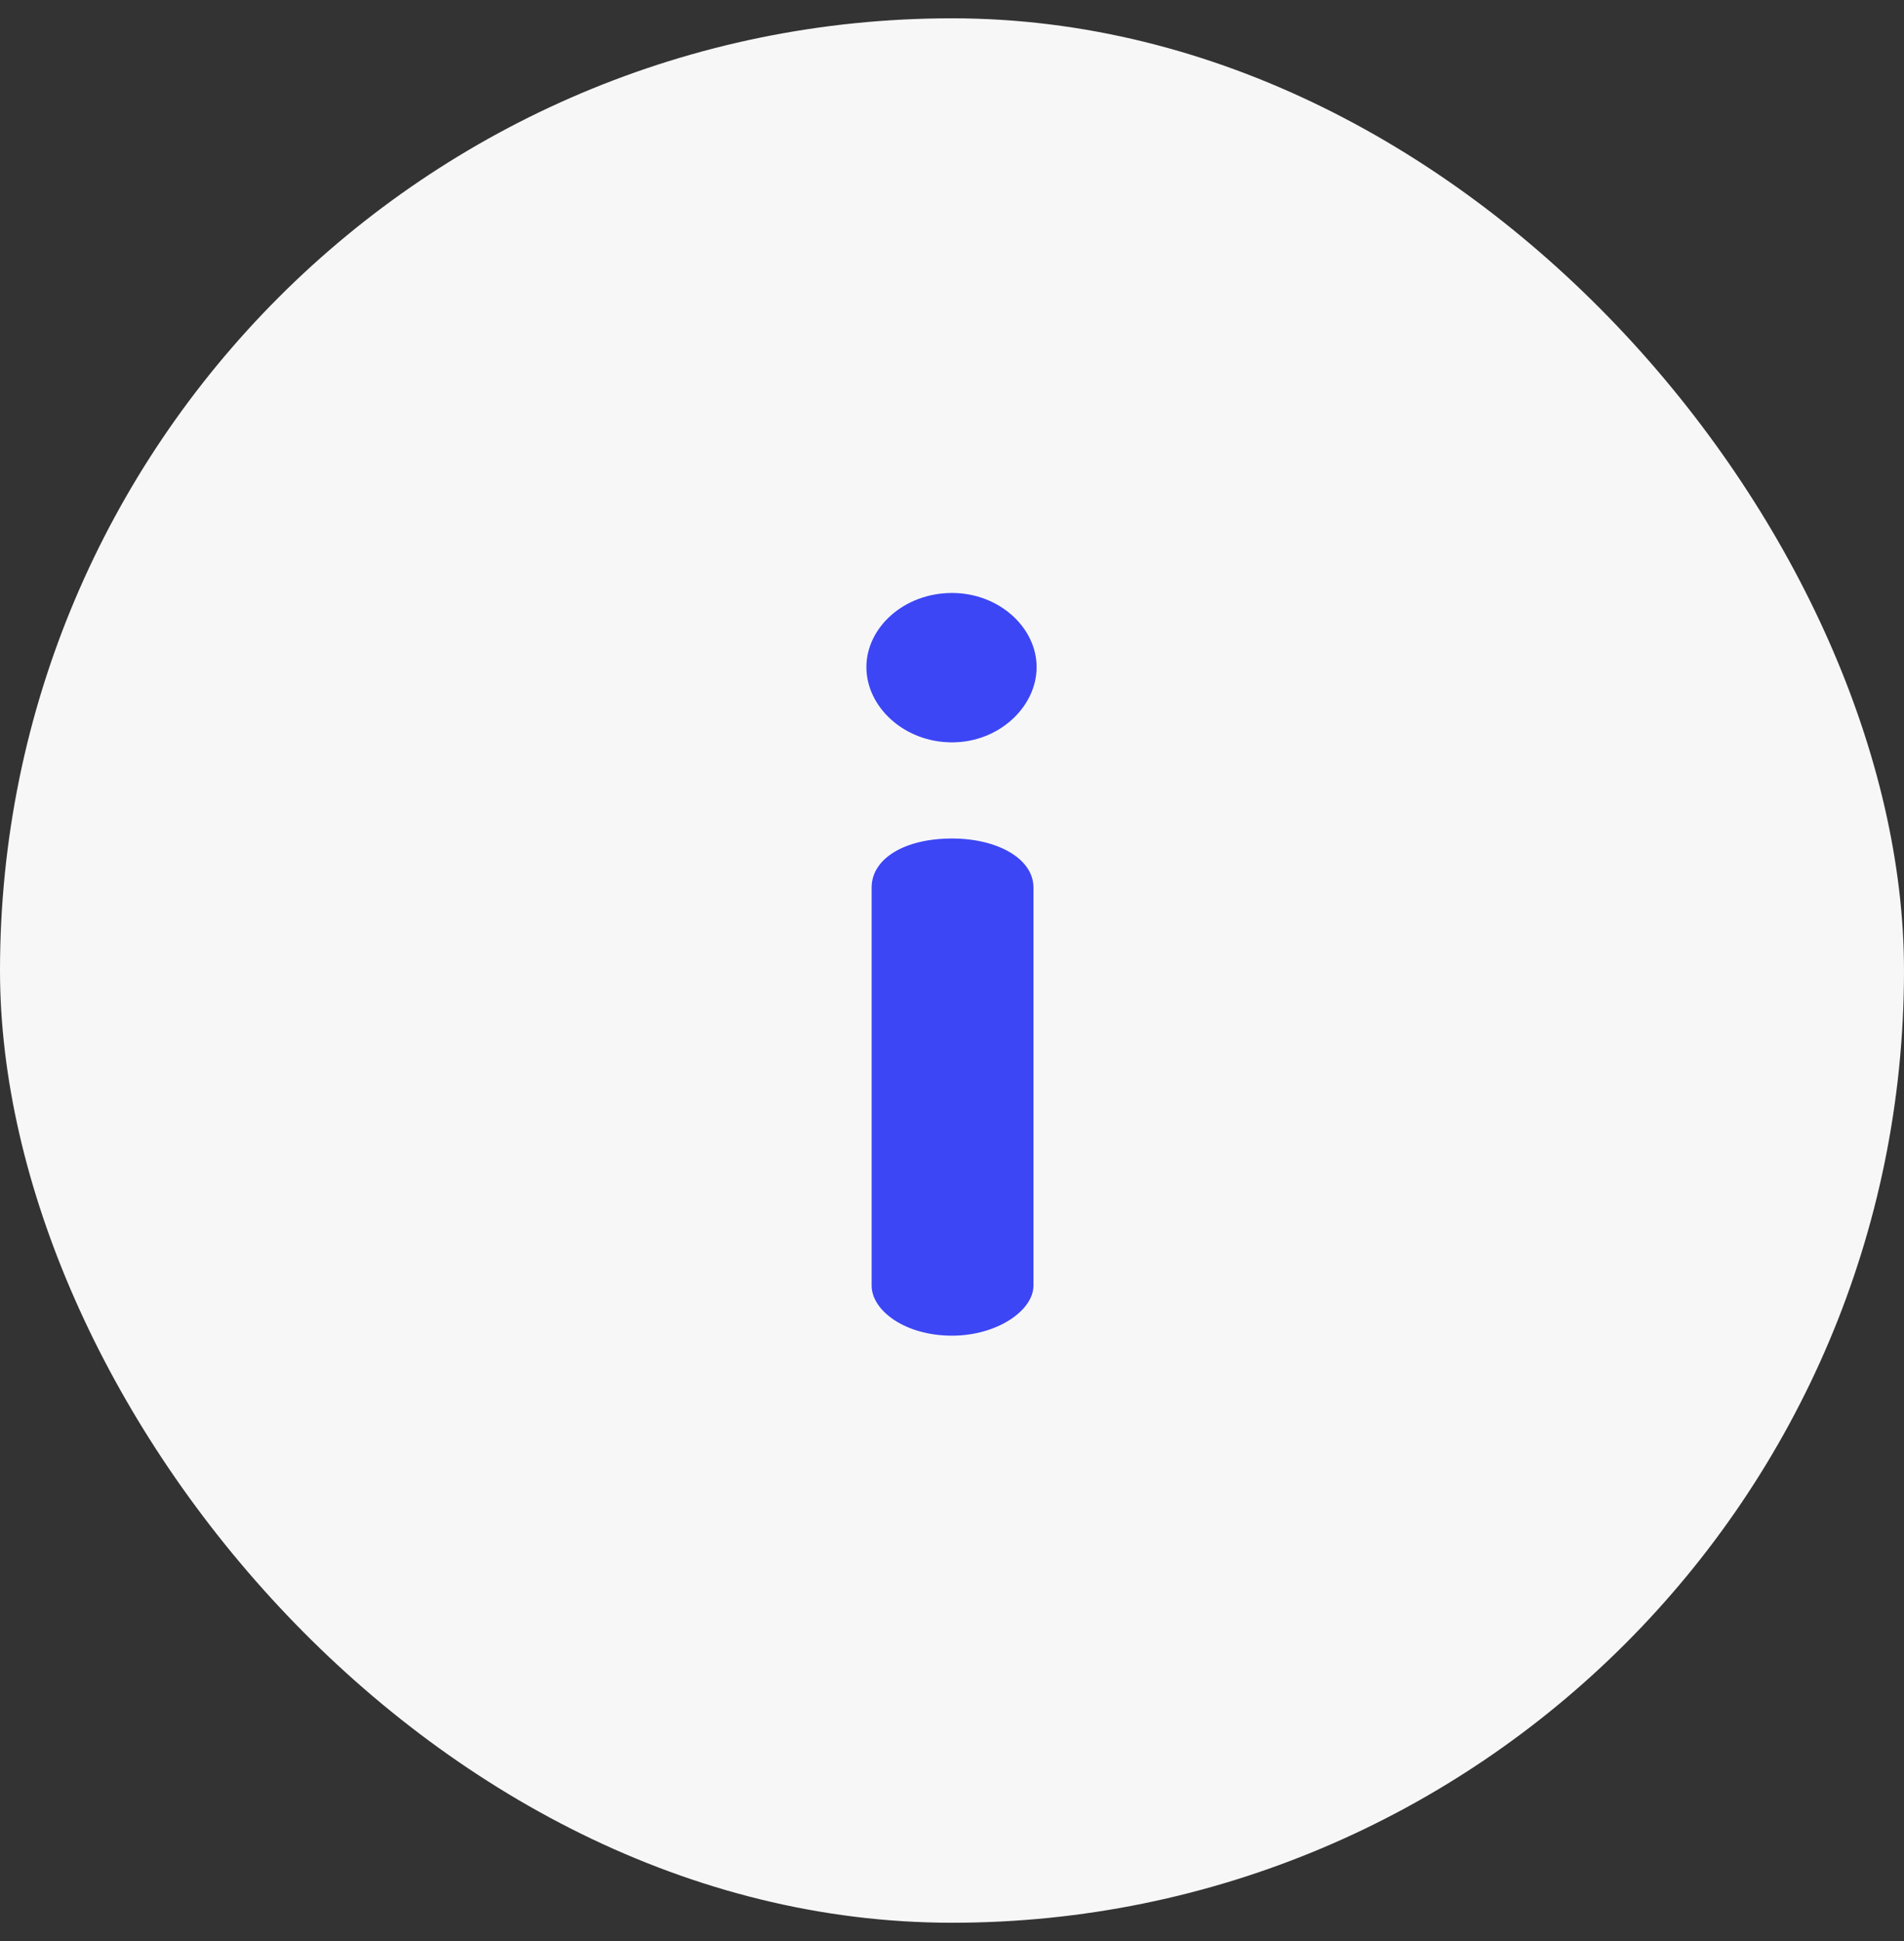 <svg width="52" height="53" viewBox="0 0 52 53" fill="none" xmlns="http://www.w3.org/2000/svg">
<rect x="0" y="0" width="52" height="53" fill="#333333" stroke="none"/>
<rect y="0.5" width="52" height="52" rx="26" fill="#F7F7F8"/>
<path d="M26.001 22.895C24.717 22.895 23.805 23.436 23.805 24.235V35.101C23.805 35.786 24.717 36.47 26.001 36.47C27.227 36.47 28.225 35.786 28.225 35.101V24.235C28.225 23.436 27.227 22.895 26.001 22.895Z" fill="#3C46F5"/>
<path d="M26.001 16.191C24.689 16.191 23.662 17.133 23.662 18.216C23.662 19.3 24.689 20.27 26.001 20.27C27.284 20.27 28.311 19.3 28.311 18.216C28.311 17.133 27.284 16.191 26.001 16.191Z" fill="#3C46F5"/>
</svg>
